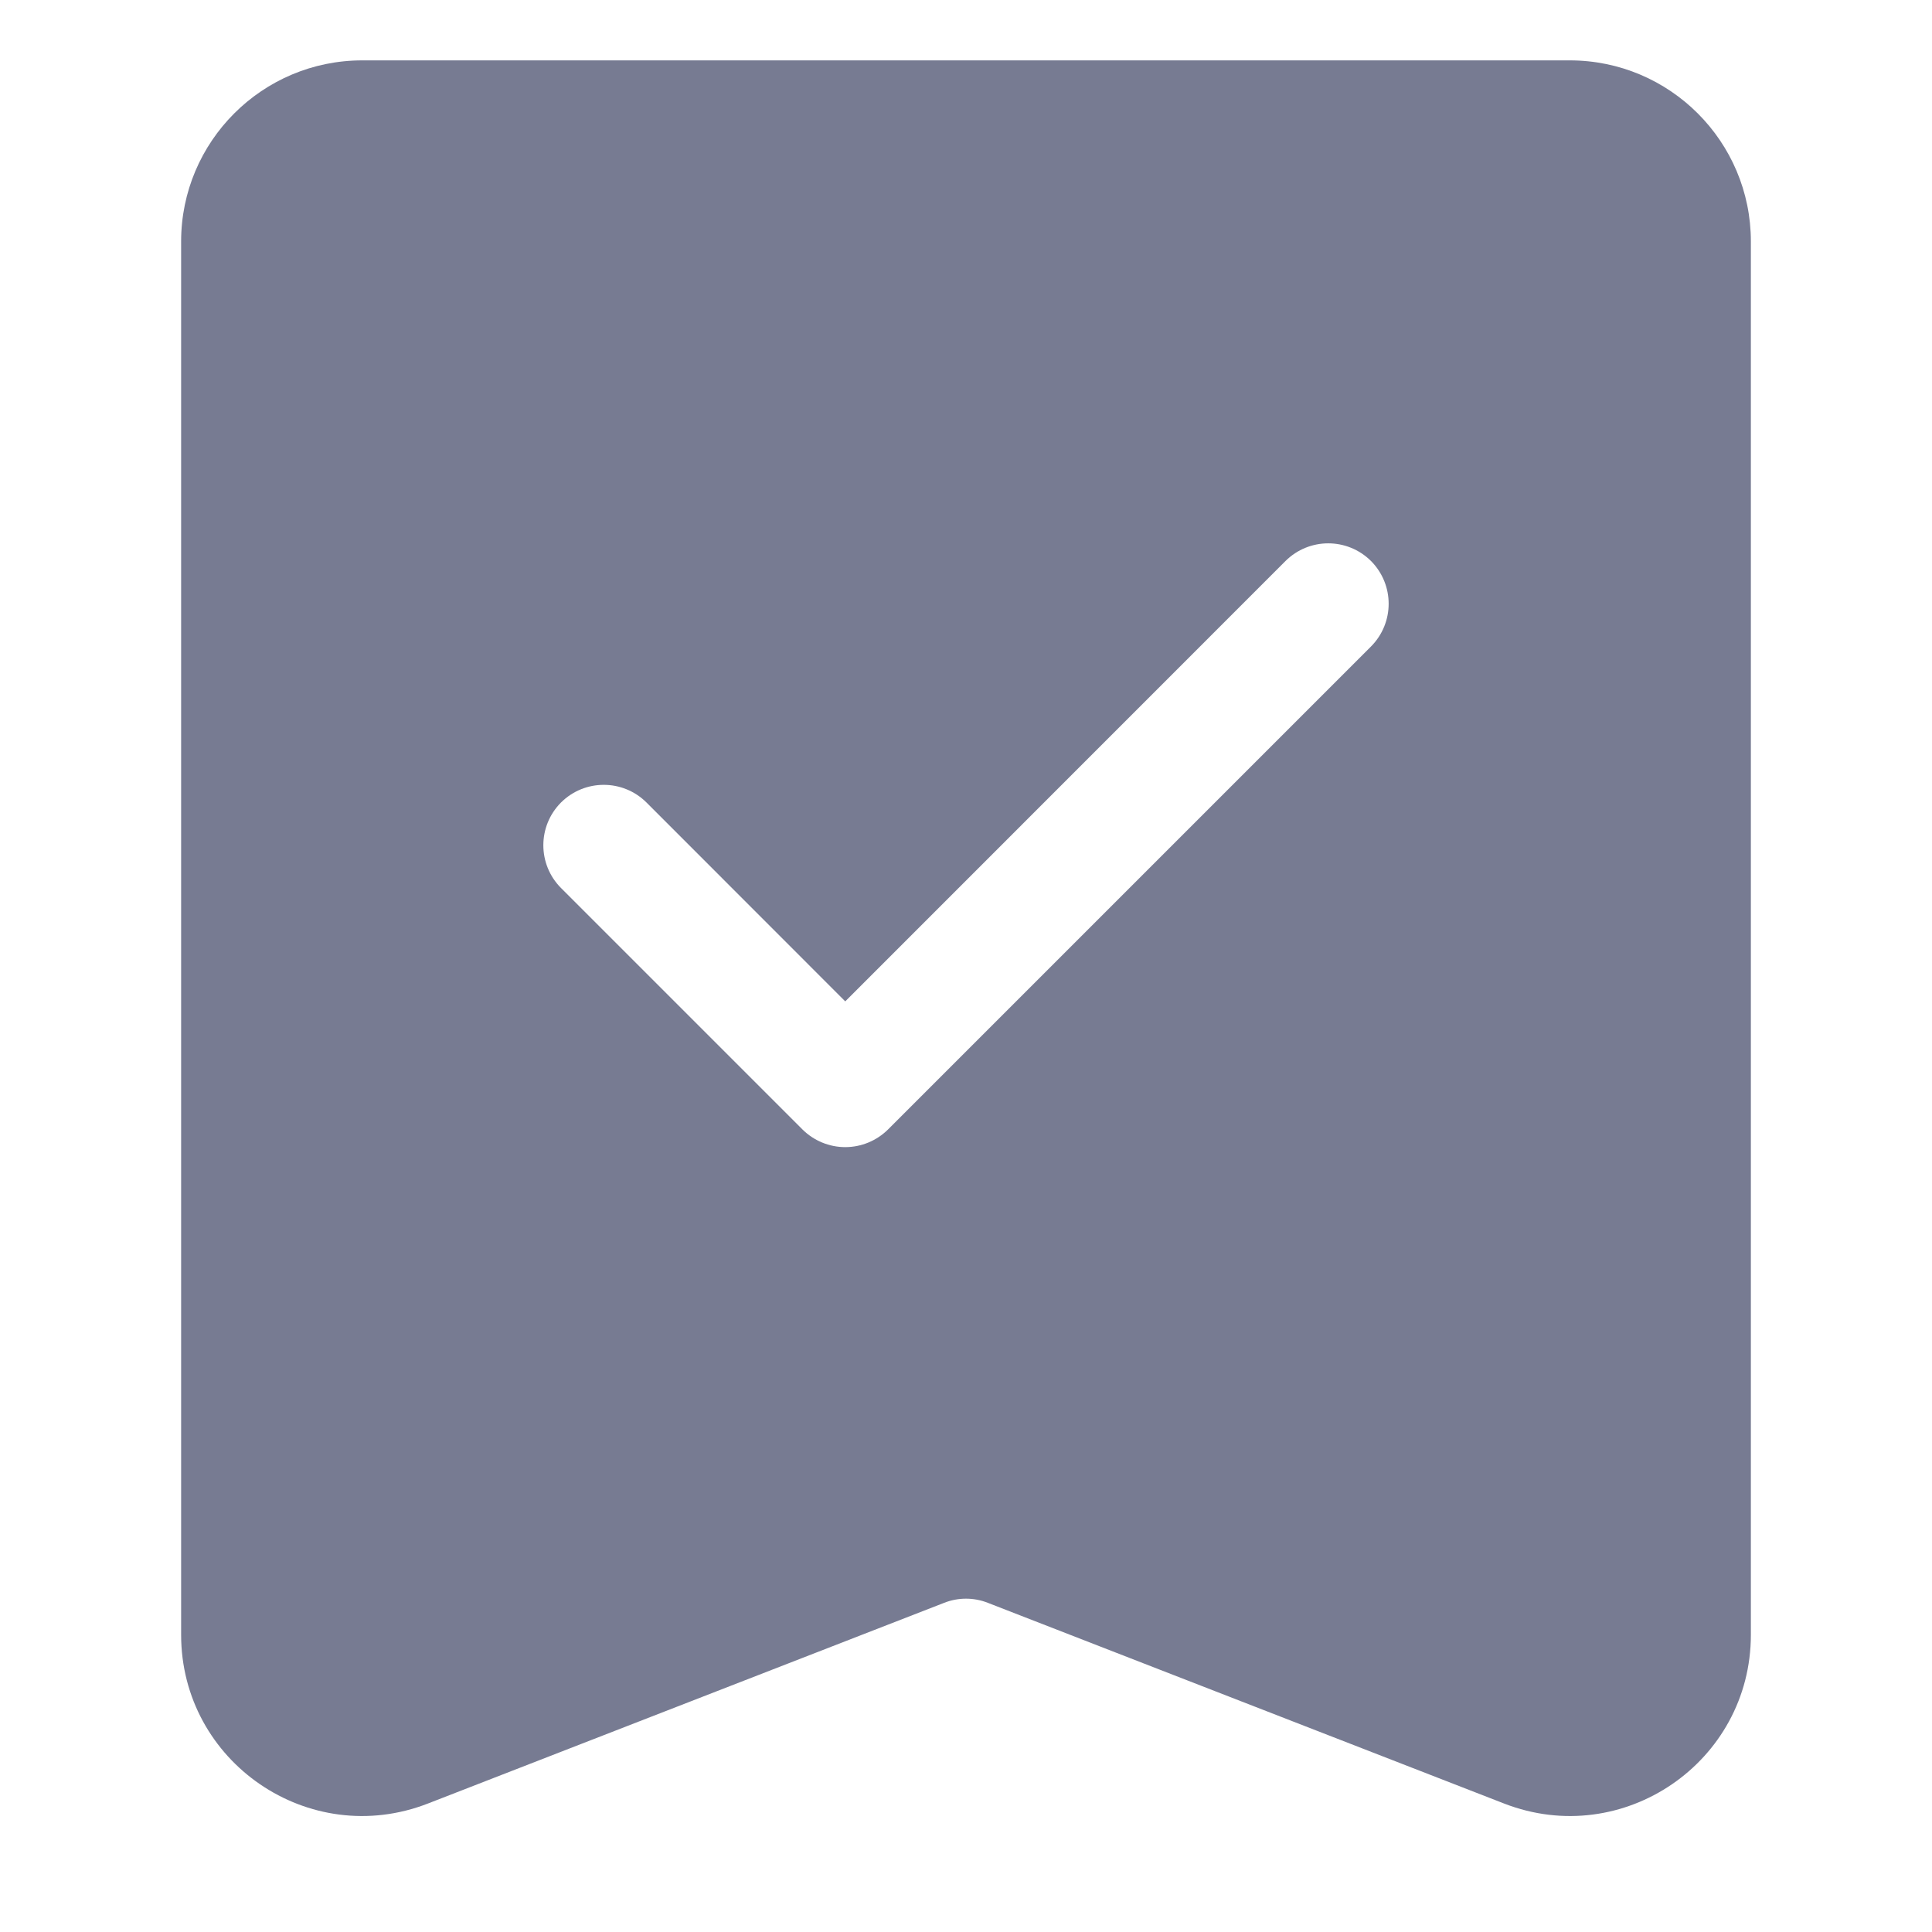<svg width="16" height="16" viewBox="0 0 16 16" fill="none" xmlns="http://www.w3.org/2000/svg">
<path fill-rule="evenodd" clip-rule="evenodd" d="M3 0.5H13C13.828 0.5 14.5 1.172 14.5 2V13.538C14.5 14.593 13.44 15.319 12.456 14.936L8.181 13.274C8.065 13.228 7.935 13.228 7.819 13.274L3.544 14.936C2.56 15.319 1.5 14.593 1.5 13.538V2C1.5 1.172 2.172 0.5 3 0.5ZM11.354 4.646C11.158 4.451 10.842 4.451 10.646 4.646L7 8.293L5.354 6.646C5.158 6.451 4.842 6.451 4.646 6.646C4.451 6.842 4.451 7.158 4.646 7.354L6.646 9.354C6.74 9.447 6.867 9.5 7 9.5C7.133 9.5 7.26 9.447 7.354 9.354L11.354 5.354C11.549 5.158 11.549 4.842 11.354 4.646Z" fill="#777B92"/>
</svg>
